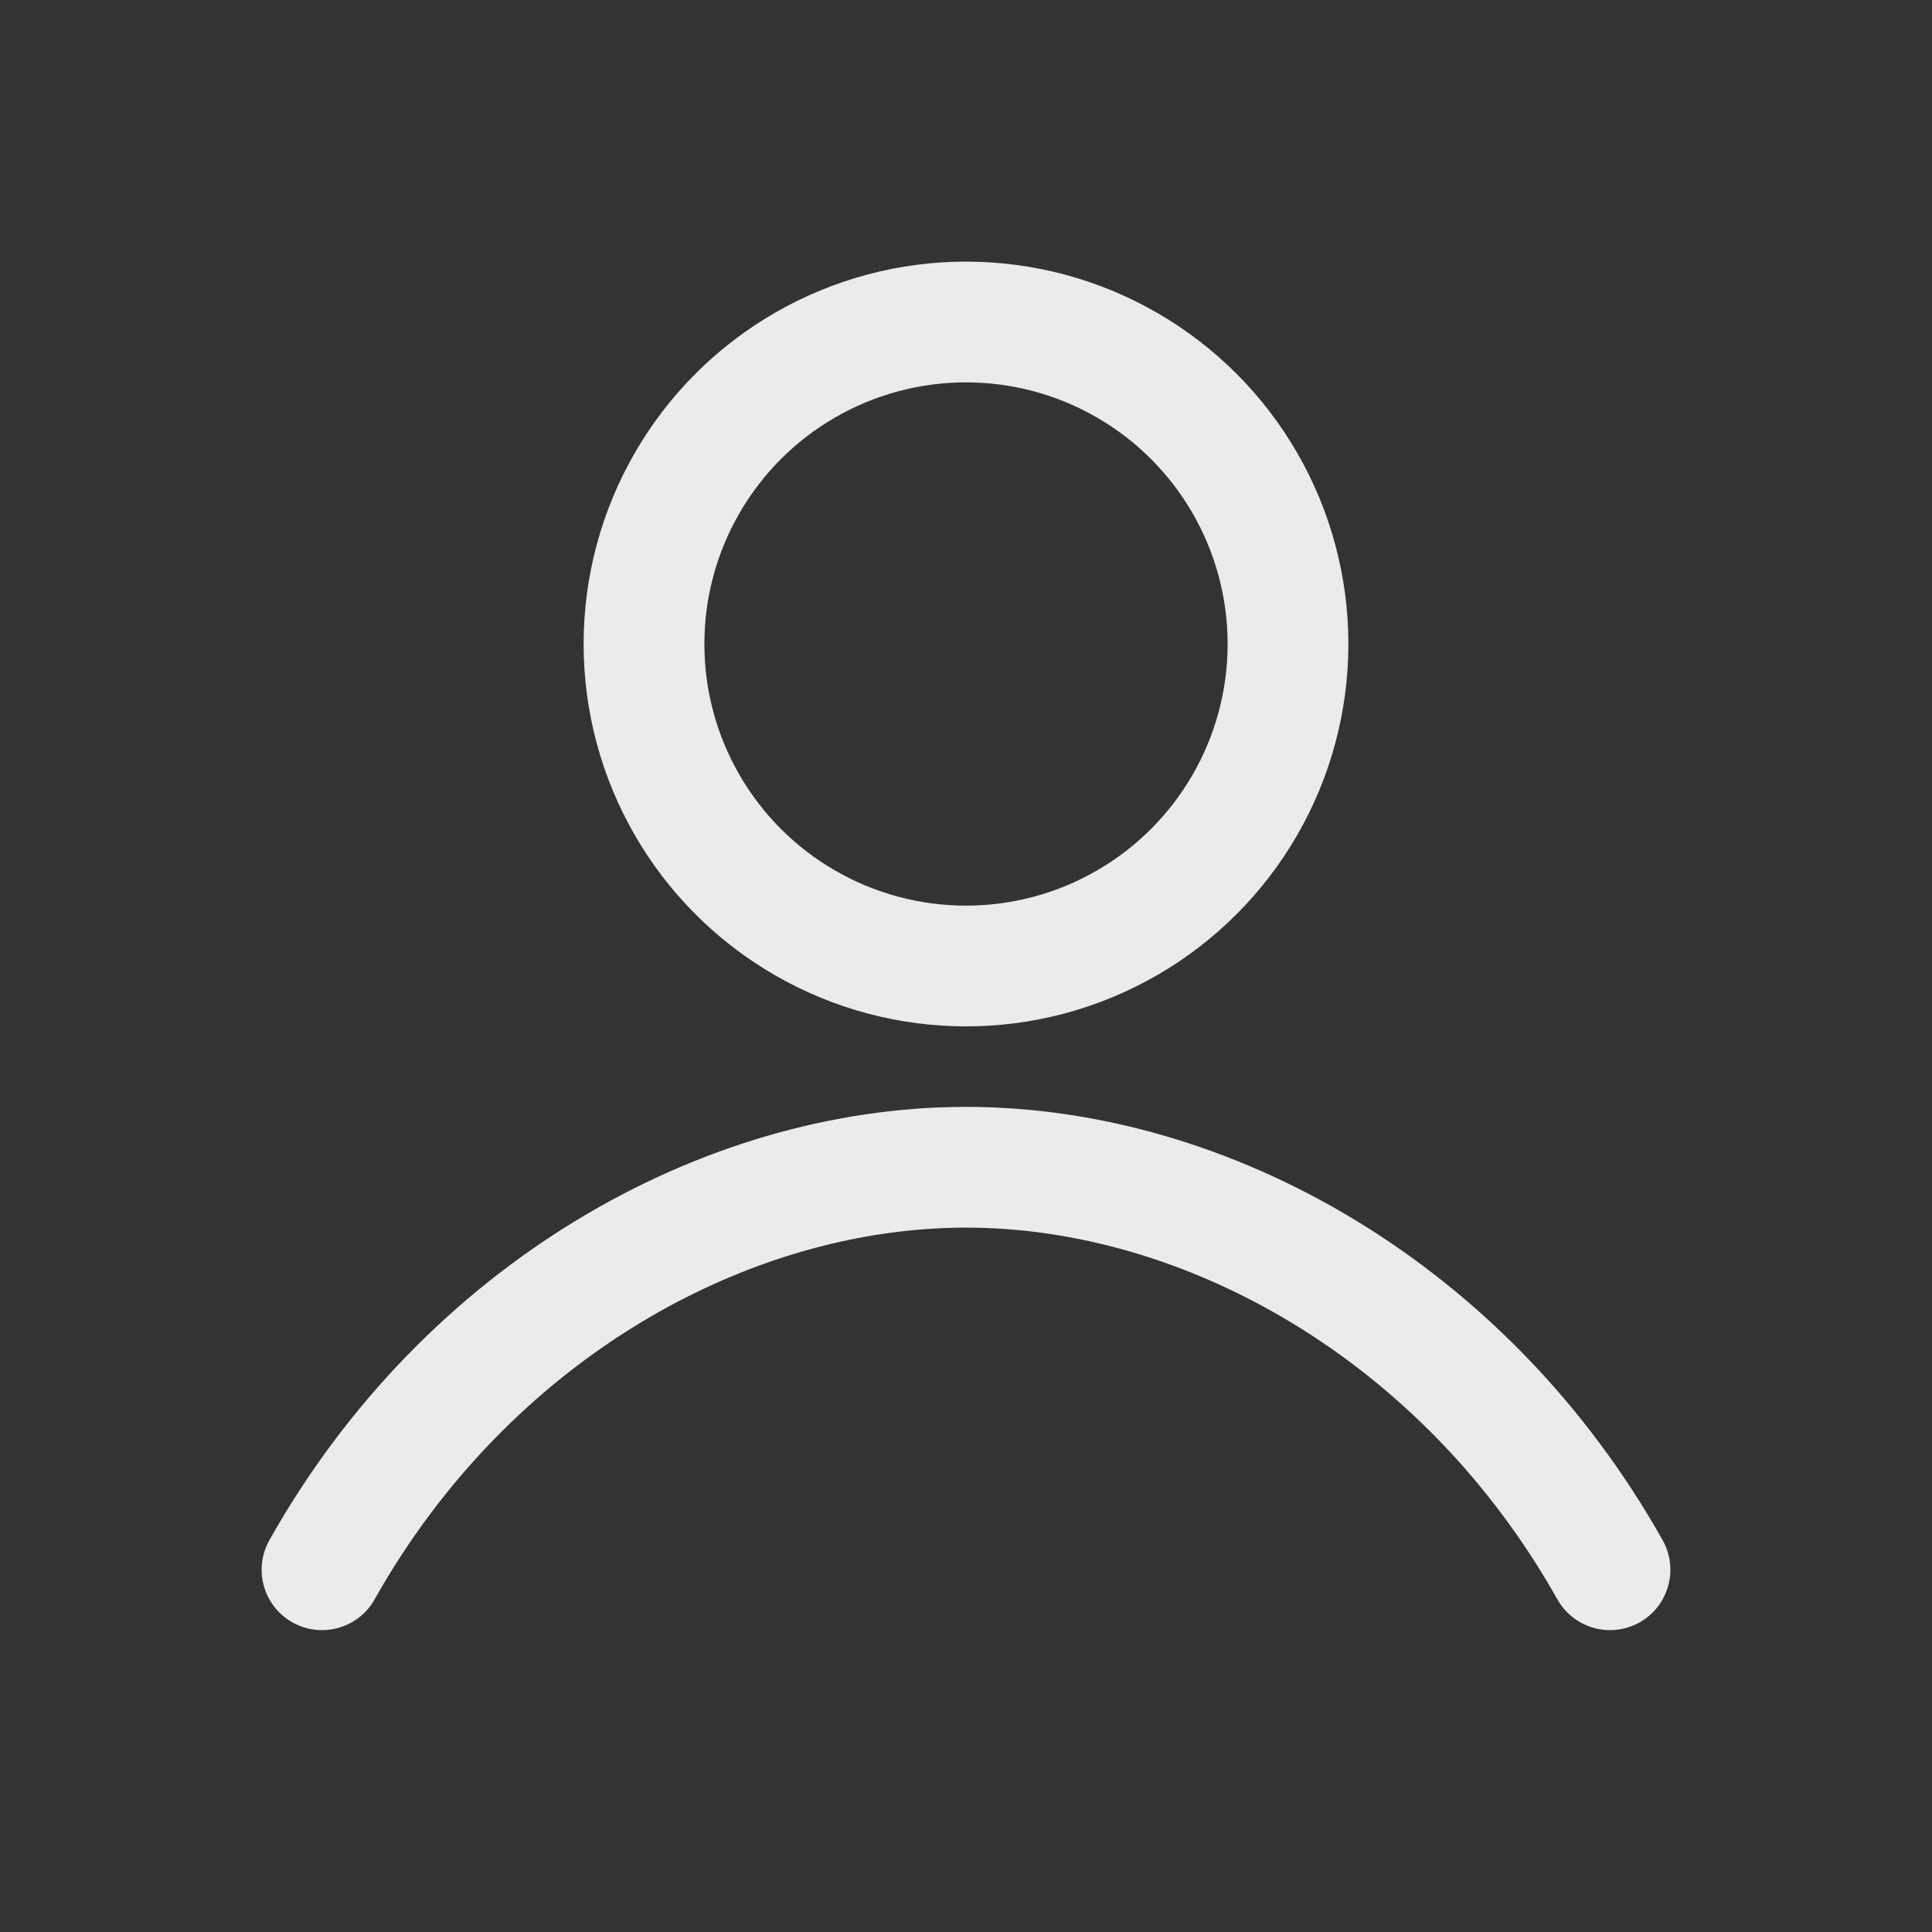 <svg xmlns="http://www.w3.org/2000/svg" viewBox="0 0 24 24" fill="none">
  <rect x="0" y="0" width="24" height="24" fill="#333333" stroke="none"/>
  <circle cx="12" cy="8" r="4" stroke="#ffffff" stroke-opacity="0.9" stroke-width="1.5"/>
  <path d="M4 19.5c1.8-3.2 5-5 8-5s6.2 1.8 8 5" stroke="#ffffff" stroke-opacity="0.9" stroke-width="1.5" stroke-linecap="round"/>
</svg>
